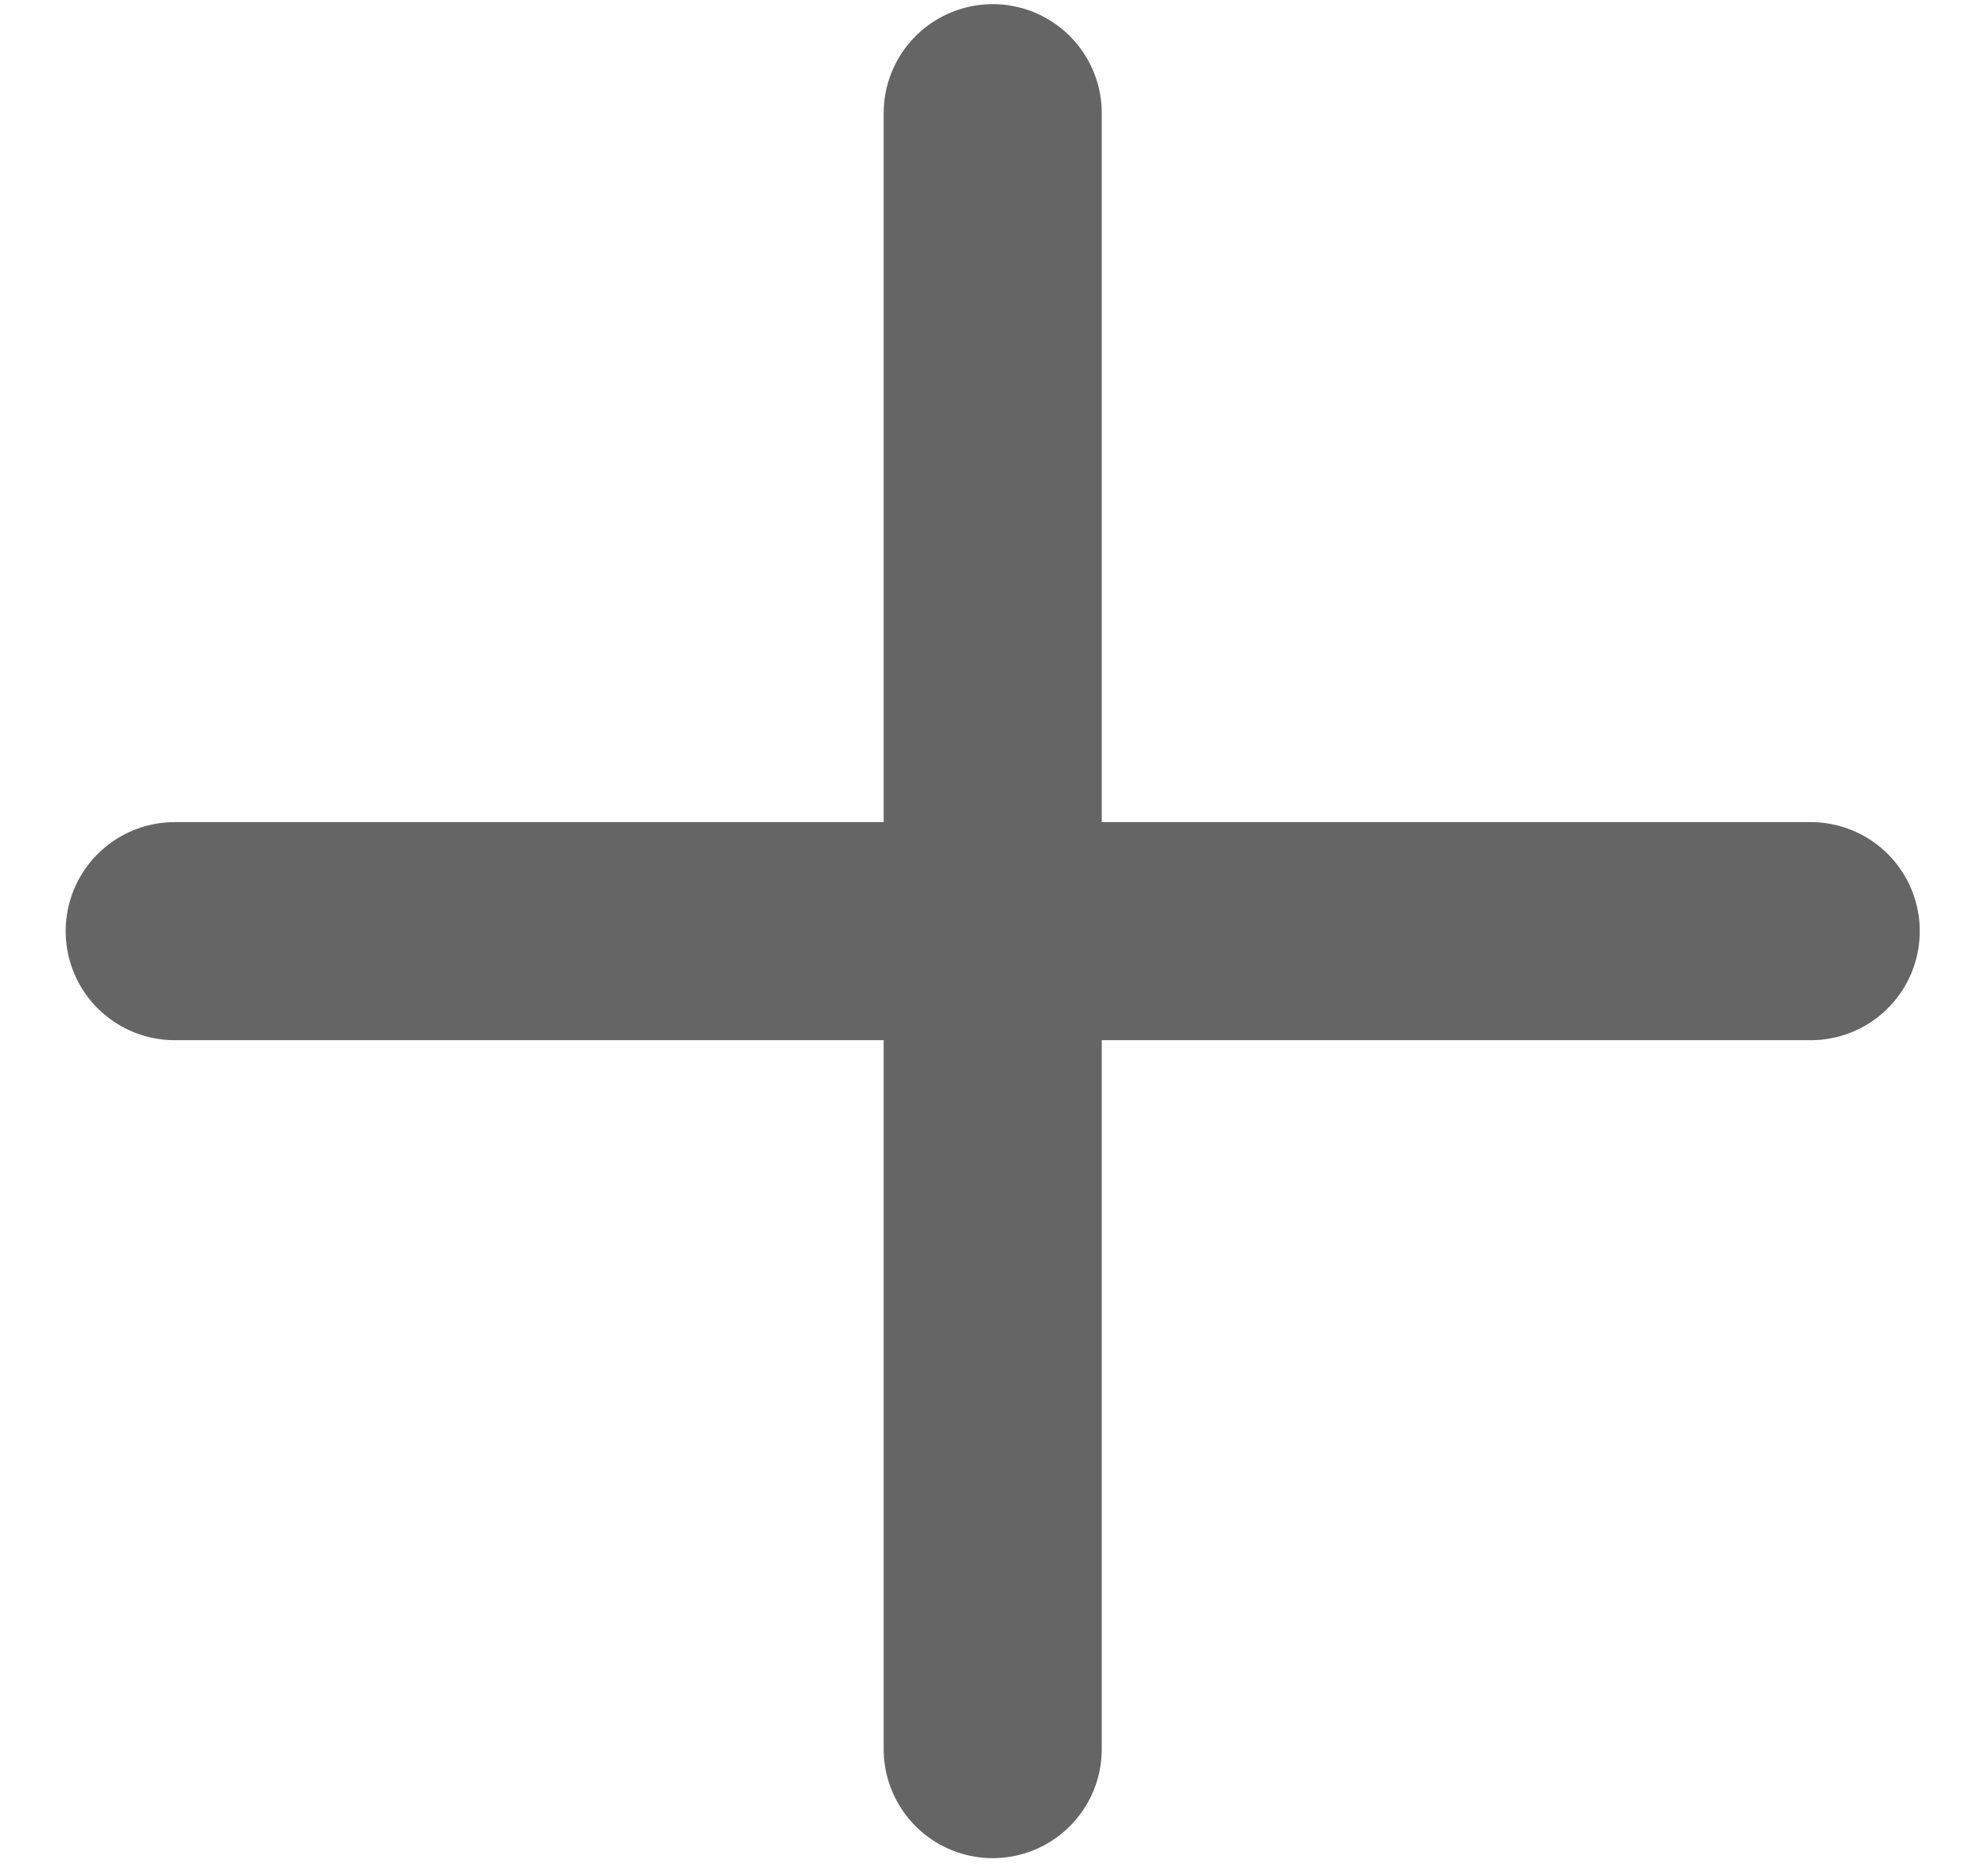 <svg width="17" height="16" viewBox="0 0 17 16" fill="none" xmlns="http://www.w3.org/2000/svg">
<path d="M1.494 7.963H15.484M8.489 0.968V14.958" stroke="#656565" stroke-width="1.865" stroke-linecap="round" stroke-linejoin="round"/>
</svg>

